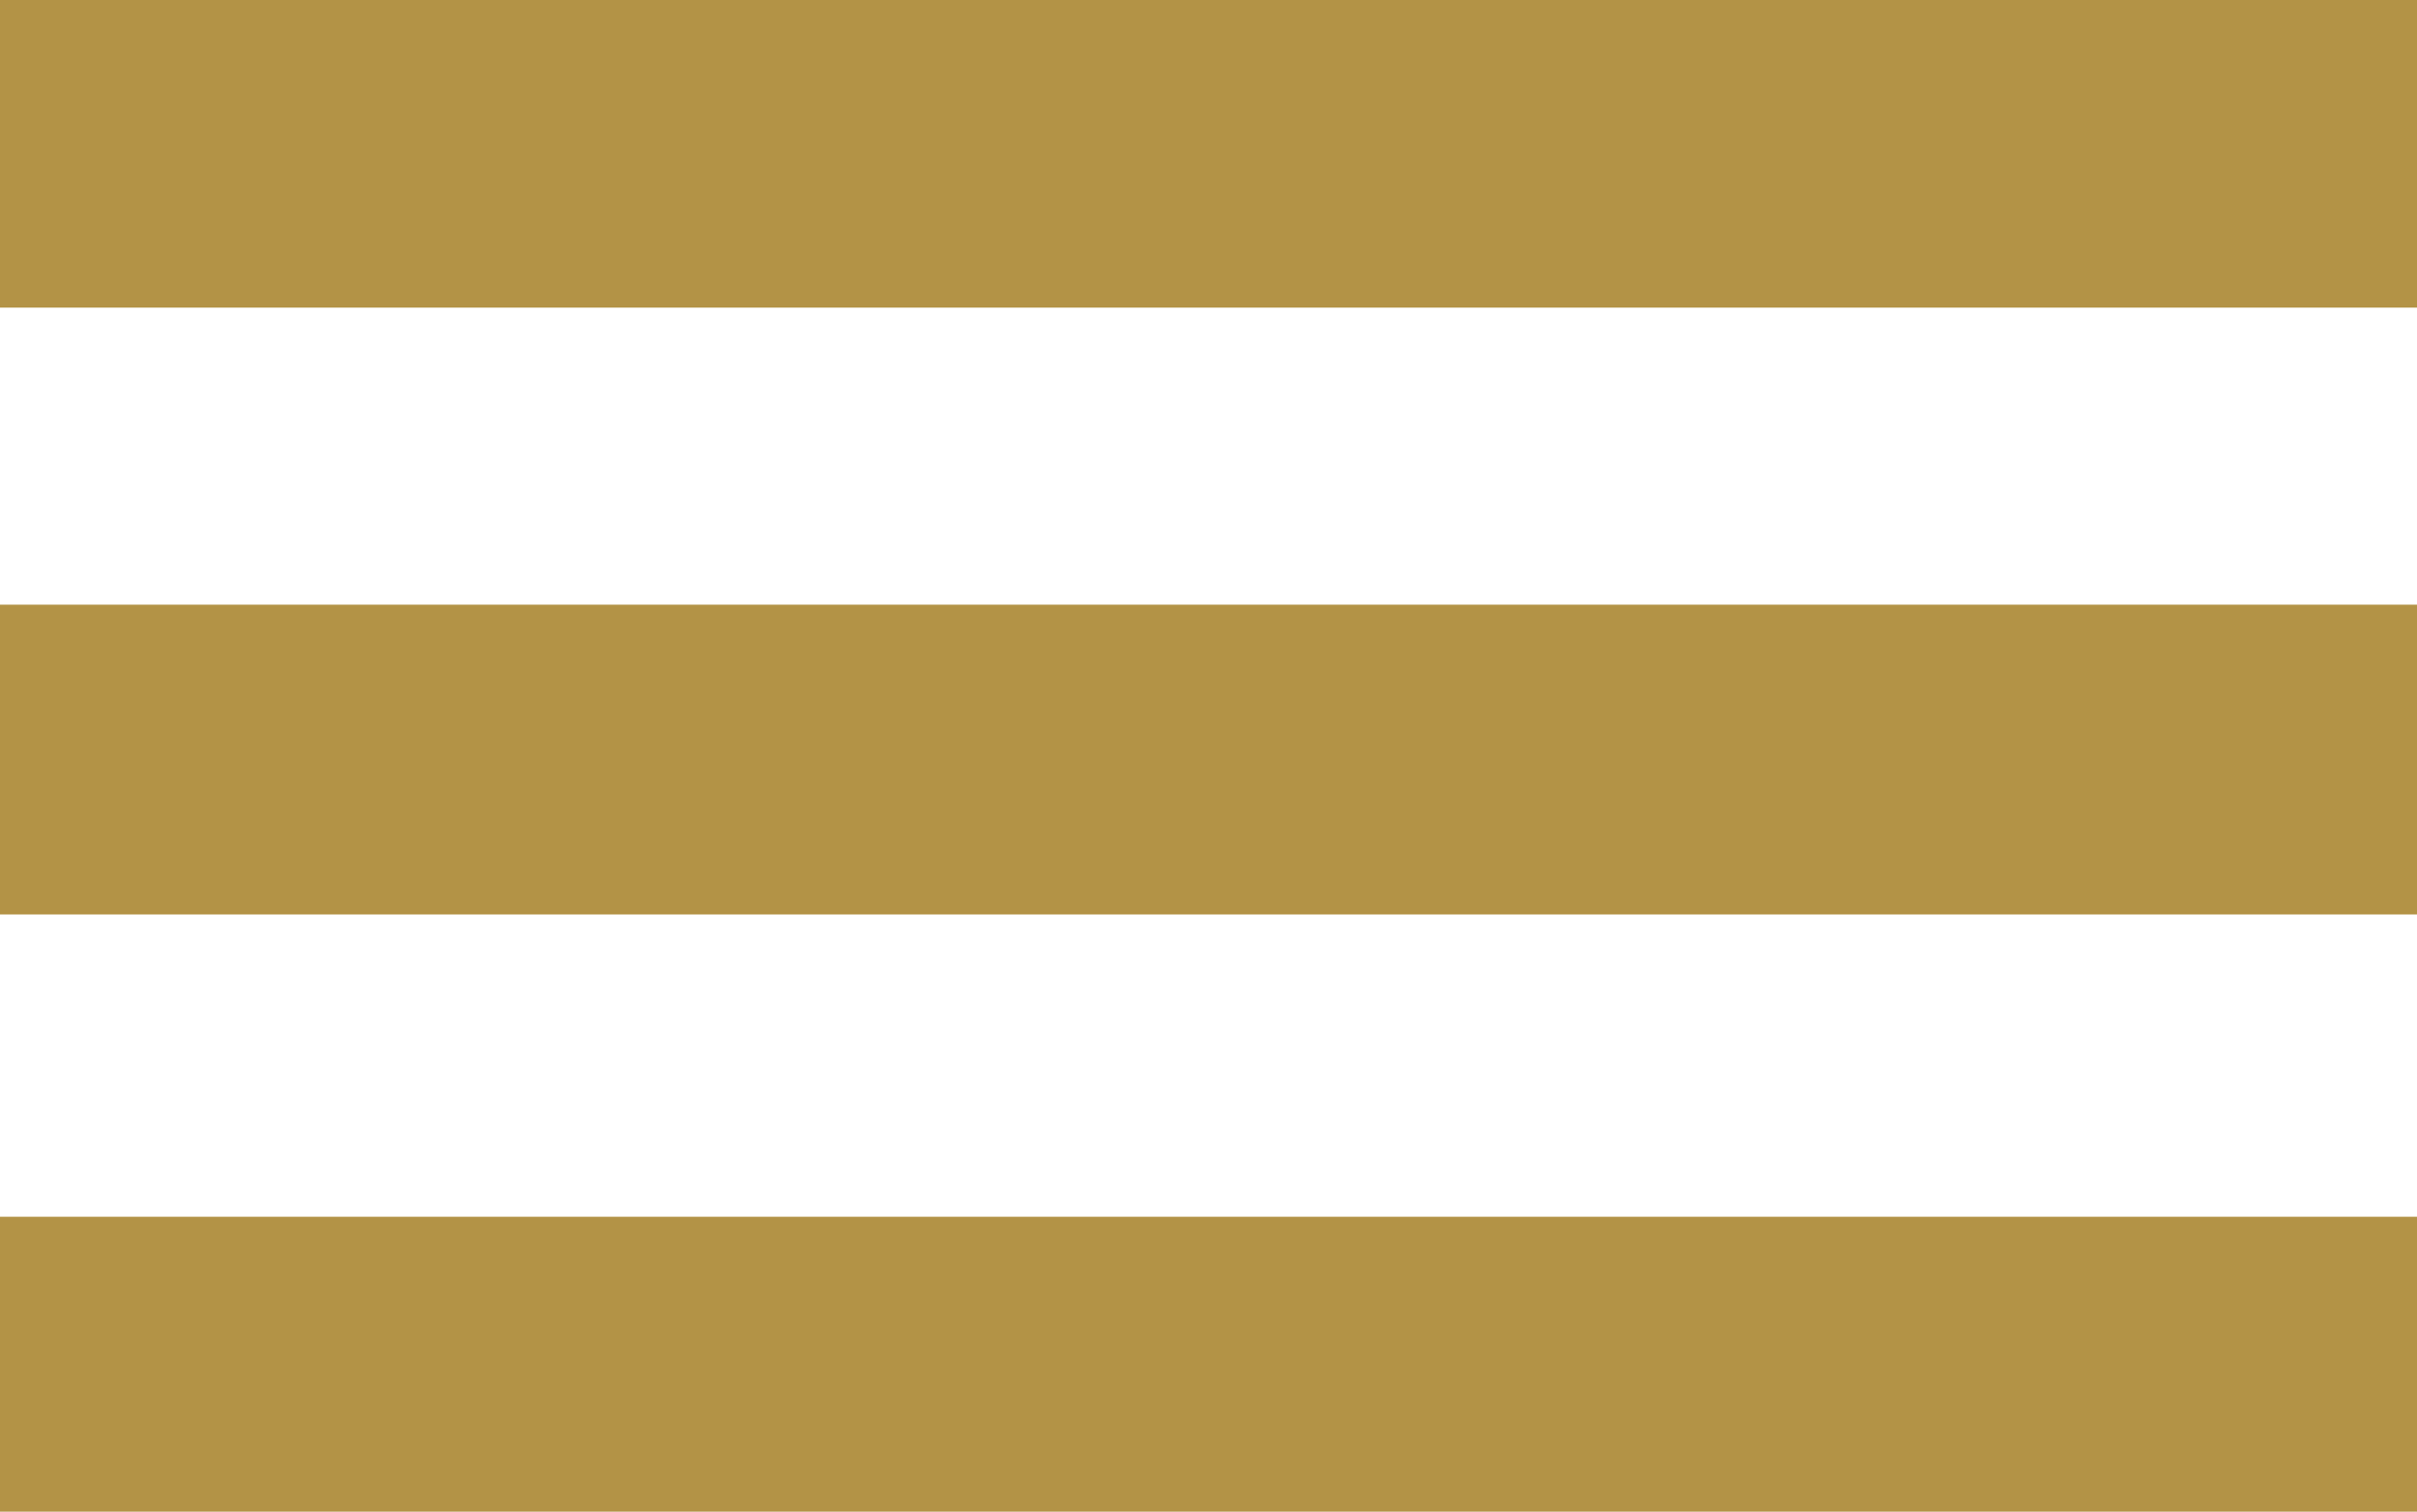 <?xml version="1.0" encoding="utf-8"?>
<!-- Generator: Adobe Illustrator 16.0.0, SVG Export Plug-In . SVG Version: 6.00 Build 0)  -->
<!DOCTYPE svg PUBLIC "-//W3C//DTD SVG 1.1//EN" "http://www.w3.org/Graphics/SVG/1.1/DTD/svg11.dtd">
<svg version="1.1" id="Layer_2" xmlns="http://www.w3.org/2000/svg" xmlns:xlink="http://www.w3.org/1999/xlink" x="0px" y="0px"
	 width="15.988px" height="10px" viewBox="0 0 15.988 10" enable-background="new 0 0 15.988 10" xml:space="preserve">
<rect x="0" fill="#B39346" width="15.988" height="2.035"/>
<rect x="0" y="4" fill="#B39346" width="15.988" height="2.049"/>
<rect x="0" y="8.049" fill="#B39346" width="15.988" height="1.951"/>
</svg>
